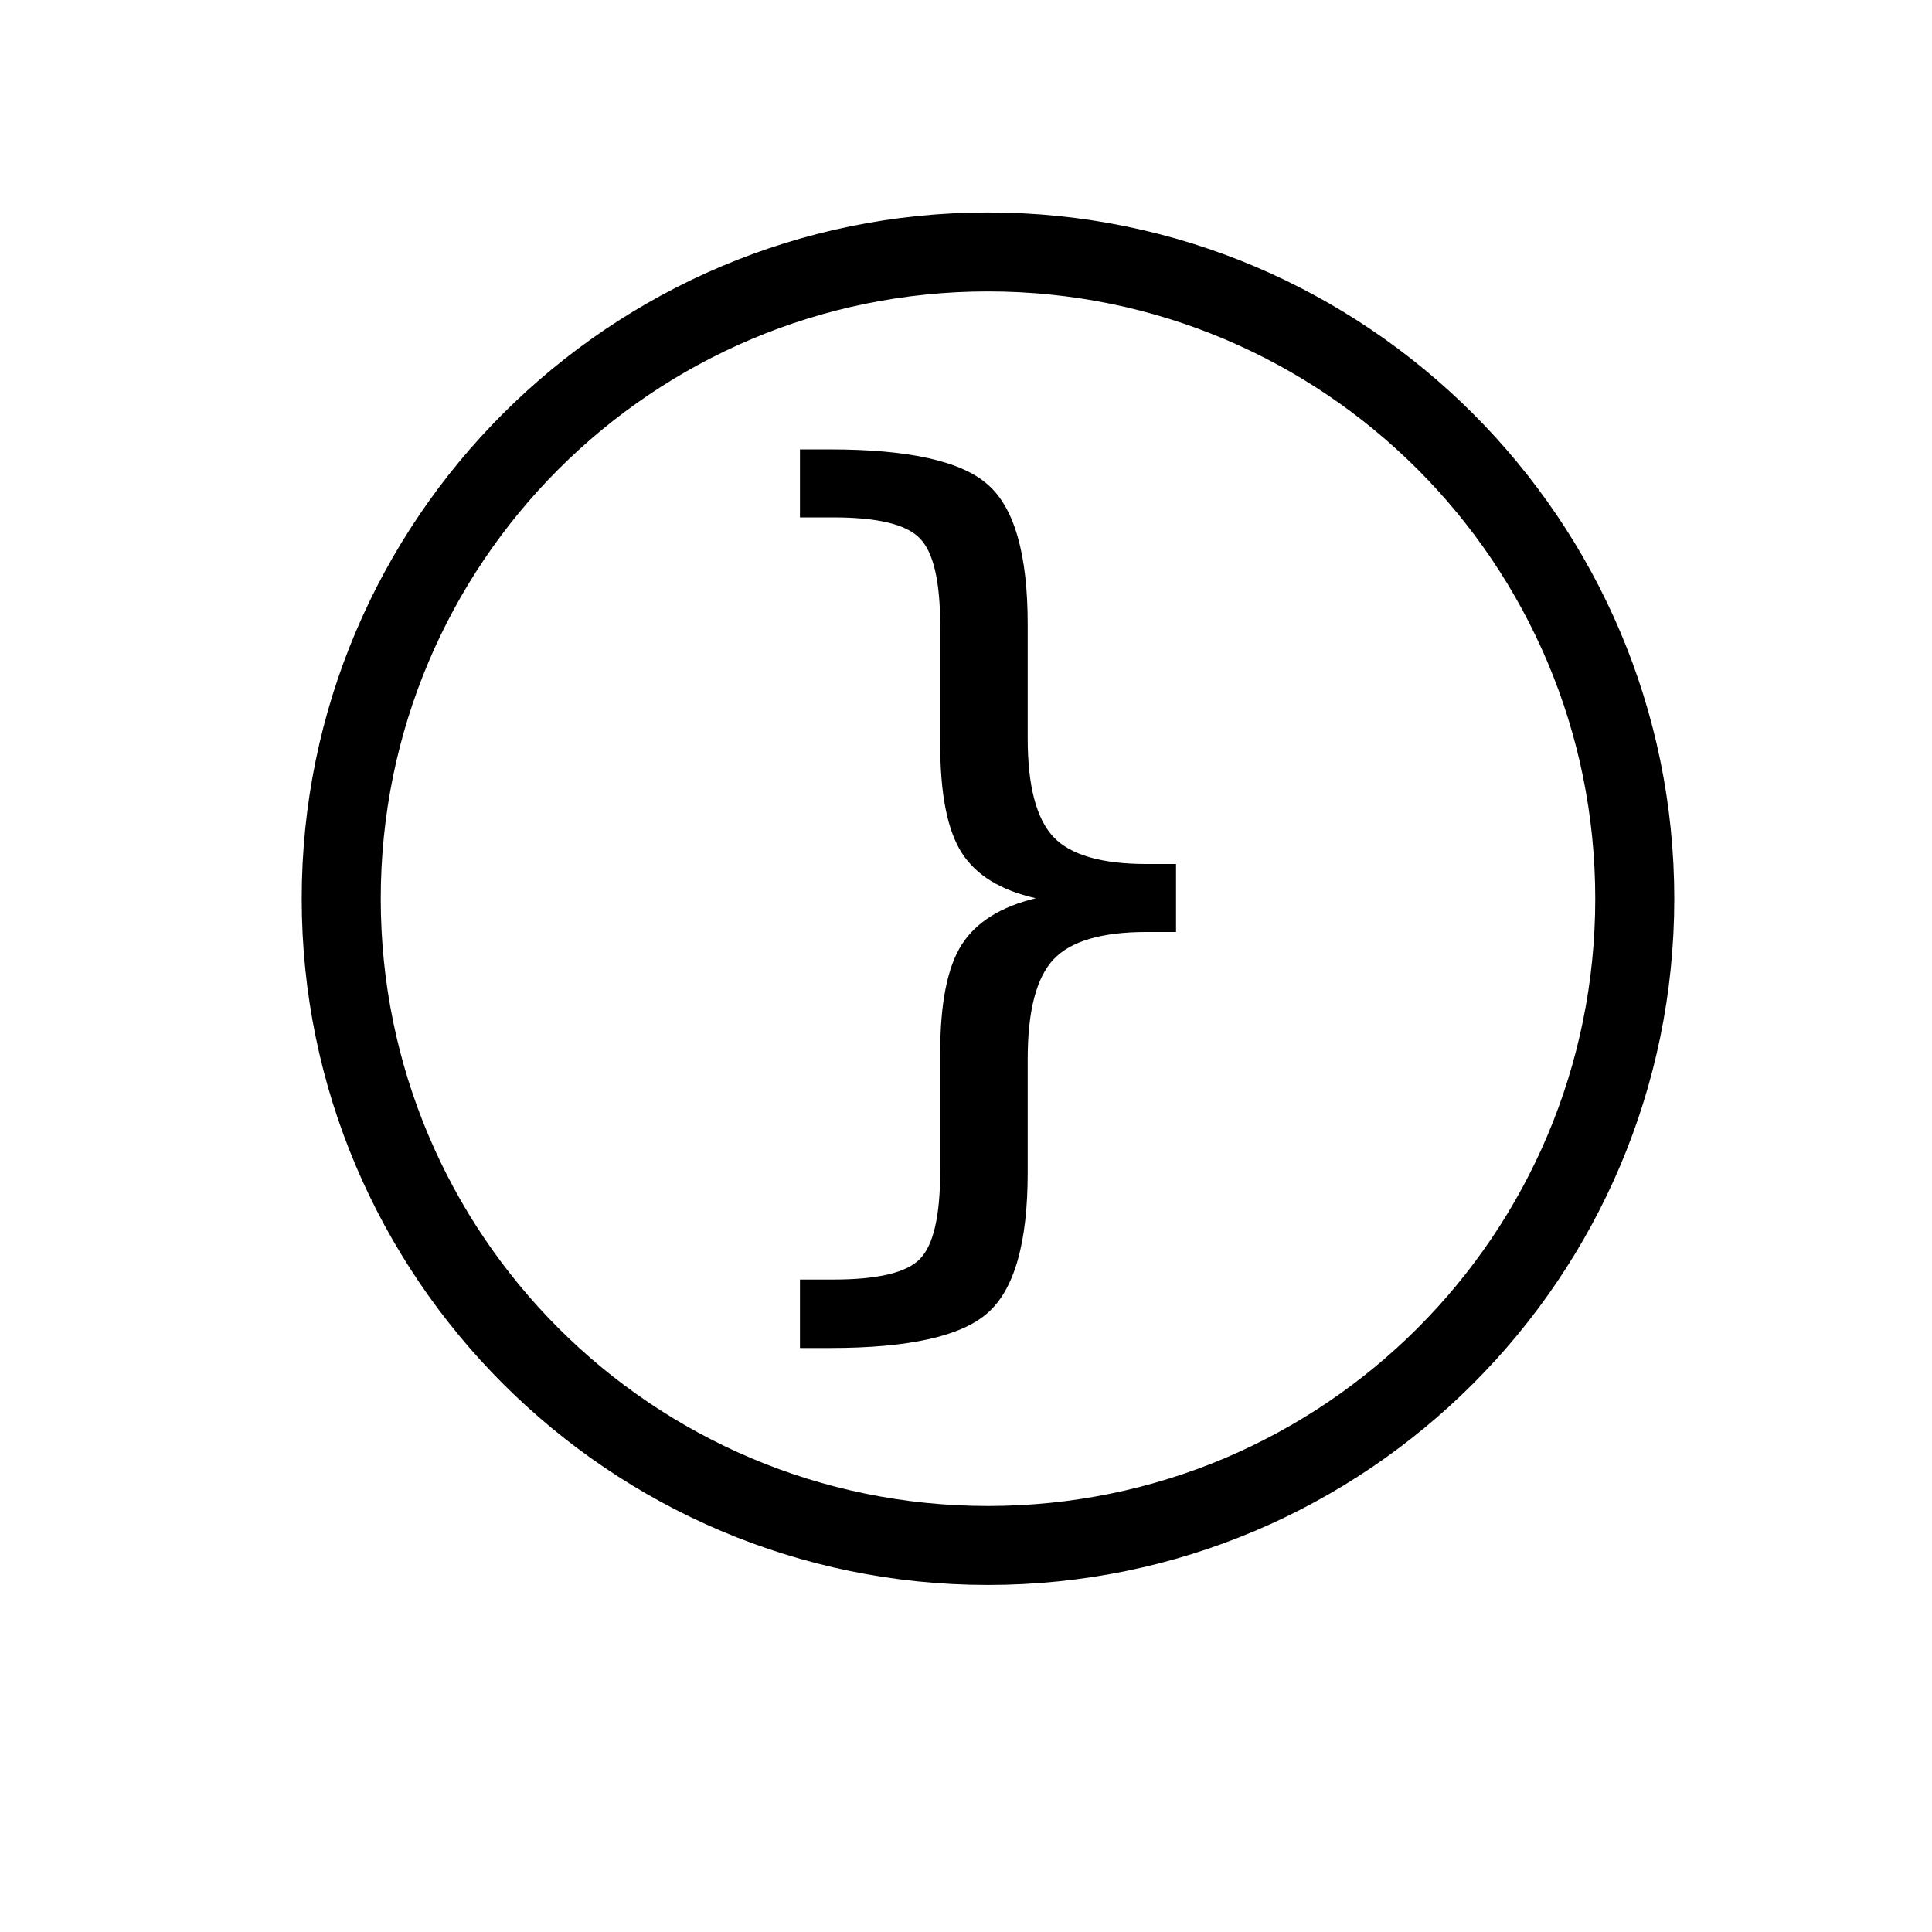 <?xml version="1.0" encoding="UTF-8" standalone="no"?>
<!-- Created with Inkscape (http://www.inkscape.org/) -->
<svg
   xmlns:dc="http://purl.org/dc/elements/1.1/"
   xmlns:cc="http://creativecommons.org/ns#"
   xmlns:rdf="http://www.w3.org/1999/02/22-rdf-syntax-ns#"
   xmlns:svg="http://www.w3.org/2000/svg"
   xmlns="http://www.w3.org/2000/svg"
   xmlns:sodipodi="http://sodipodi.sourceforge.net/DTD/sodipodi-0.dtd"
   xmlns:inkscape="http://www.inkscape.org/namespaces/inkscape"
   width="1000"
   height="1000"
   id="svg2"
   sodipodi:version="0.32"
   inkscape:version="0.46"
   version="1.0"
   sodipodi:docname="}.svg"
   inkscape:output_extension="org.inkscape.output.svg.inkscape">
  <defs
     id="defs4">
    <inkscape:perspective
       sodipodi:type="inkscape:persp3d"
       inkscape:vp_x="0 : 526.18109 : 1"
       inkscape:vp_y="0 : 1000 : 0"
       inkscape:vp_z="744.09448 : 526.18109 : 1"
       inkscape:persp3d-origin="372.04724 : 350.78739 : 1"
       id="perspective10" />
  </defs>
  <sodipodi:namedview
     id="base"
     pagecolor="#ffffff"
     bordercolor="#666666"
     borderopacity="1.0"
     gridtolerance="10000"
     guidetolerance="10"
     objecttolerance="10"
     inkscape:pageopacity="0.0"
     inkscape:pageshadow="2"
     inkscape:zoom="0.466"
     inkscape:cx="422.6299"
     inkscape:cy="500"
     inkscape:document-units="px"
     inkscape:current-layer="layer1"
     showgrid="false"
     showguides="true"
     inkscape:guide-bbox="true"
     inkscape:window-width="839"
     inkscape:window-height="680"
     inkscape:window-x="0"
     inkscape:window-y="10">
    <sodipodi:guide
       orientation="1,0"
       position="200.47,984.789"
       id="guide2383" />
    <sodipodi:guide
       orientation="0,1"
       position="493.562,800.429"
       id="guide2405" />
    <sodipodi:guide
       orientation="0,1"
       position="25.242,200.068"
       id="guide2407" />
  </sodipodi:namedview>
  <g
     inkscape:label="Layer 1"
     inkscape:groupmode="layer"
     id="layer1">
    <path
       style="fill:#000000;fill-opacity:1;stroke:none;stroke-width:40.9;stroke-miterlimit:4;stroke-dasharray:none;stroke-opacity:1"
       d="M 511.384,109.965 C 315.53,109.965 156.166,269.329 156.166,465.184 C 156.166,661.038 315.53,820.371 511.384,820.371 C 707.239,820.371 866.603,661.038 866.603,465.184 C 866.603,269.329 707.239,109.965 511.384,109.965 z M 511.384,150.84 C 685.109,150.84 825.697,291.459 825.697,465.184 C 825.697,638.908 685.109,779.496 511.384,779.496 C 337.659,779.496 197.072,638.908 197.072,465.184 C 197.072,291.459 337.66,150.84 511.384,150.84 z"
       id="path3254" />
    <path
       style="font-size:40px;font-style:normal;font-weight:normal;fill:#000000;fill-opacity:1;stroke:none;stroke-width:1px;stroke-linecap:butt;stroke-linejoin:miter;stroke-opacity:1;font-family:Bitstream Vera Sans"
       d="M 414.054,662.289 L 431.281,662.289 C 454.25,662.289 469.179,658.762 476.07,651.707 C 483.125,644.652 486.652,629.394 486.652,605.934 L 486.652,544.902 C 486.652,519.309 490.343,500.688 497.726,489.039 C 505.109,477.391 517.906,469.352 536.117,464.922 C 517.906,460.82 505.109,452.945 497.726,441.297 C 490.343,429.649 486.652,410.945 486.652,385.187 L 486.652,324.156 C 486.652,300.86 483.125,285.684 476.07,278.629 C 469.179,271.41 454.25,267.801 431.281,267.801 L 414.054,267.801 L 414.054,232.609 L 429.558,232.609 C 470.41,232.61 497.644,238.68 511.261,250.82 C 525.042,262.797 531.933,286.914 531.933,323.172 L 531.933,382.234 C 531.933,406.68 536.363,423.66 545.222,433.176 C 554.081,442.527 570.16,447.203 593.457,447.203 L 608.715,447.203 L 608.715,482.394 L 593.457,482.394 C 570.16,482.395 554.081,487.152 545.222,496.668 C 536.363,506.184 531.933,523.328 531.933,548.101 L 531.933,606.918 C 531.933,643.176 525.042,667.375 511.261,679.516 C 497.644,691.656 470.41,697.726 429.558,697.726 L 414.054,697.726 L 414.054,662.289"
       id="text3419" />
  </g>
</svg>
